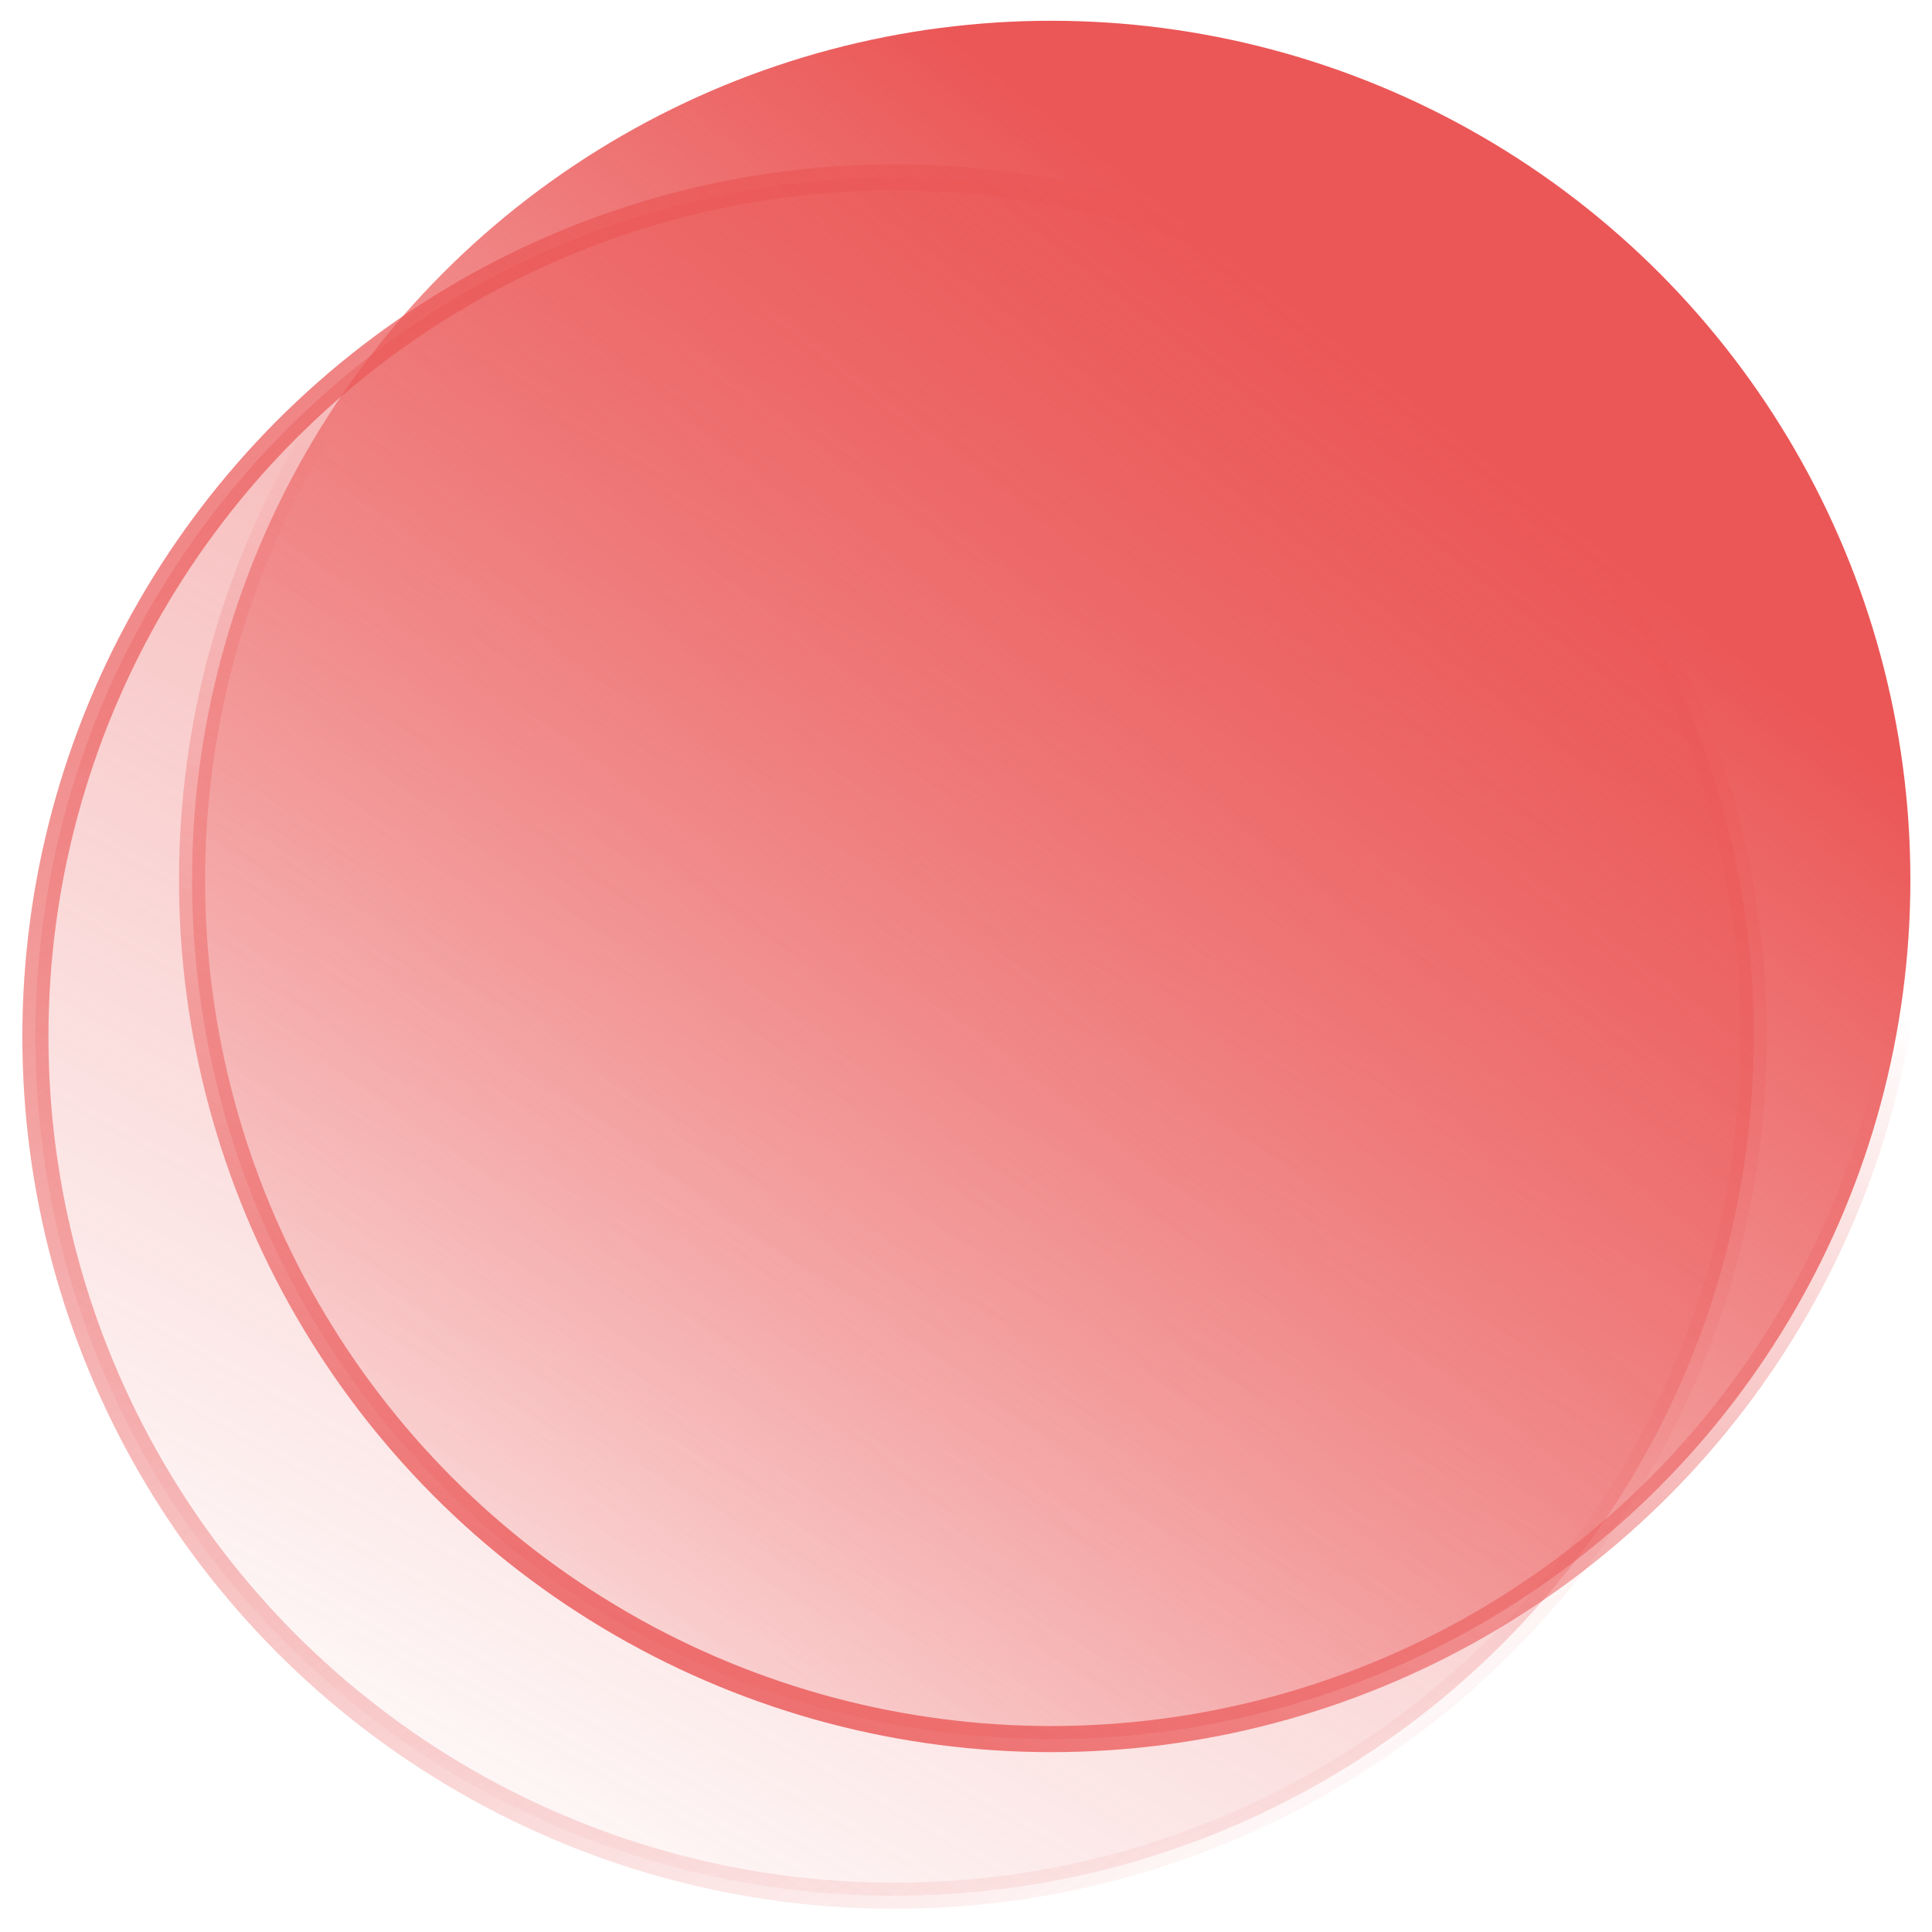 <svg width="74" height="74" viewBox="0 0 74 74" fill="none" xmlns="http://www.w3.org/2000/svg">
<circle cx="34.264" cy="39.703" r="32.908" fill="url(#paint0_linear_101_33)" fill-opacity="0.5" stroke="url(#paint1_linear_101_33)"/>
<circle cx="40.264" cy="33.703" r="32.908" fill="url(#paint2_linear_101_33)" stroke="url(#paint3_linear_101_33)"/>
<defs>
<linearGradient id="paint0_linear_101_33" x1="51.855" y1="23.637" x2="21.015" y2="77.359" gradientUnits="userSpaceOnUse">
<stop stop-color="#EB5757"/>
<stop offset="1" stop-color="#EB5757" stop-opacity="0"/>
</linearGradient>
<linearGradient id="paint1_linear_101_33" x1="6.491" y1="4.139" x2="52.85" y2="73.111" gradientUnits="userSpaceOnUse">
<stop stop-color="#EB5757" stop-opacity="0.85"/>
<stop offset="1" stop-color="#EB5757" stop-opacity="0"/>
</linearGradient>
<linearGradient id="paint2_linear_101_33" x1="58.837" y1="8.776" x2="5.493" y2="76.773" gradientUnits="userSpaceOnUse">
<stop offset="0.093" stop-color="#EB5757"/>
<stop offset="0.869" stop-color="#EB5757" stop-opacity="0"/>
</linearGradient>
<linearGradient id="paint3_linear_101_33" x1="31.224" y1="74.935" x2="48.514" y2="29.549" gradientUnits="userSpaceOnUse">
<stop stop-color="#EB5757"/>
<stop offset="1" stop-color="#EB5757" stop-opacity="0"/>
</linearGradient>
</defs>
</svg>

